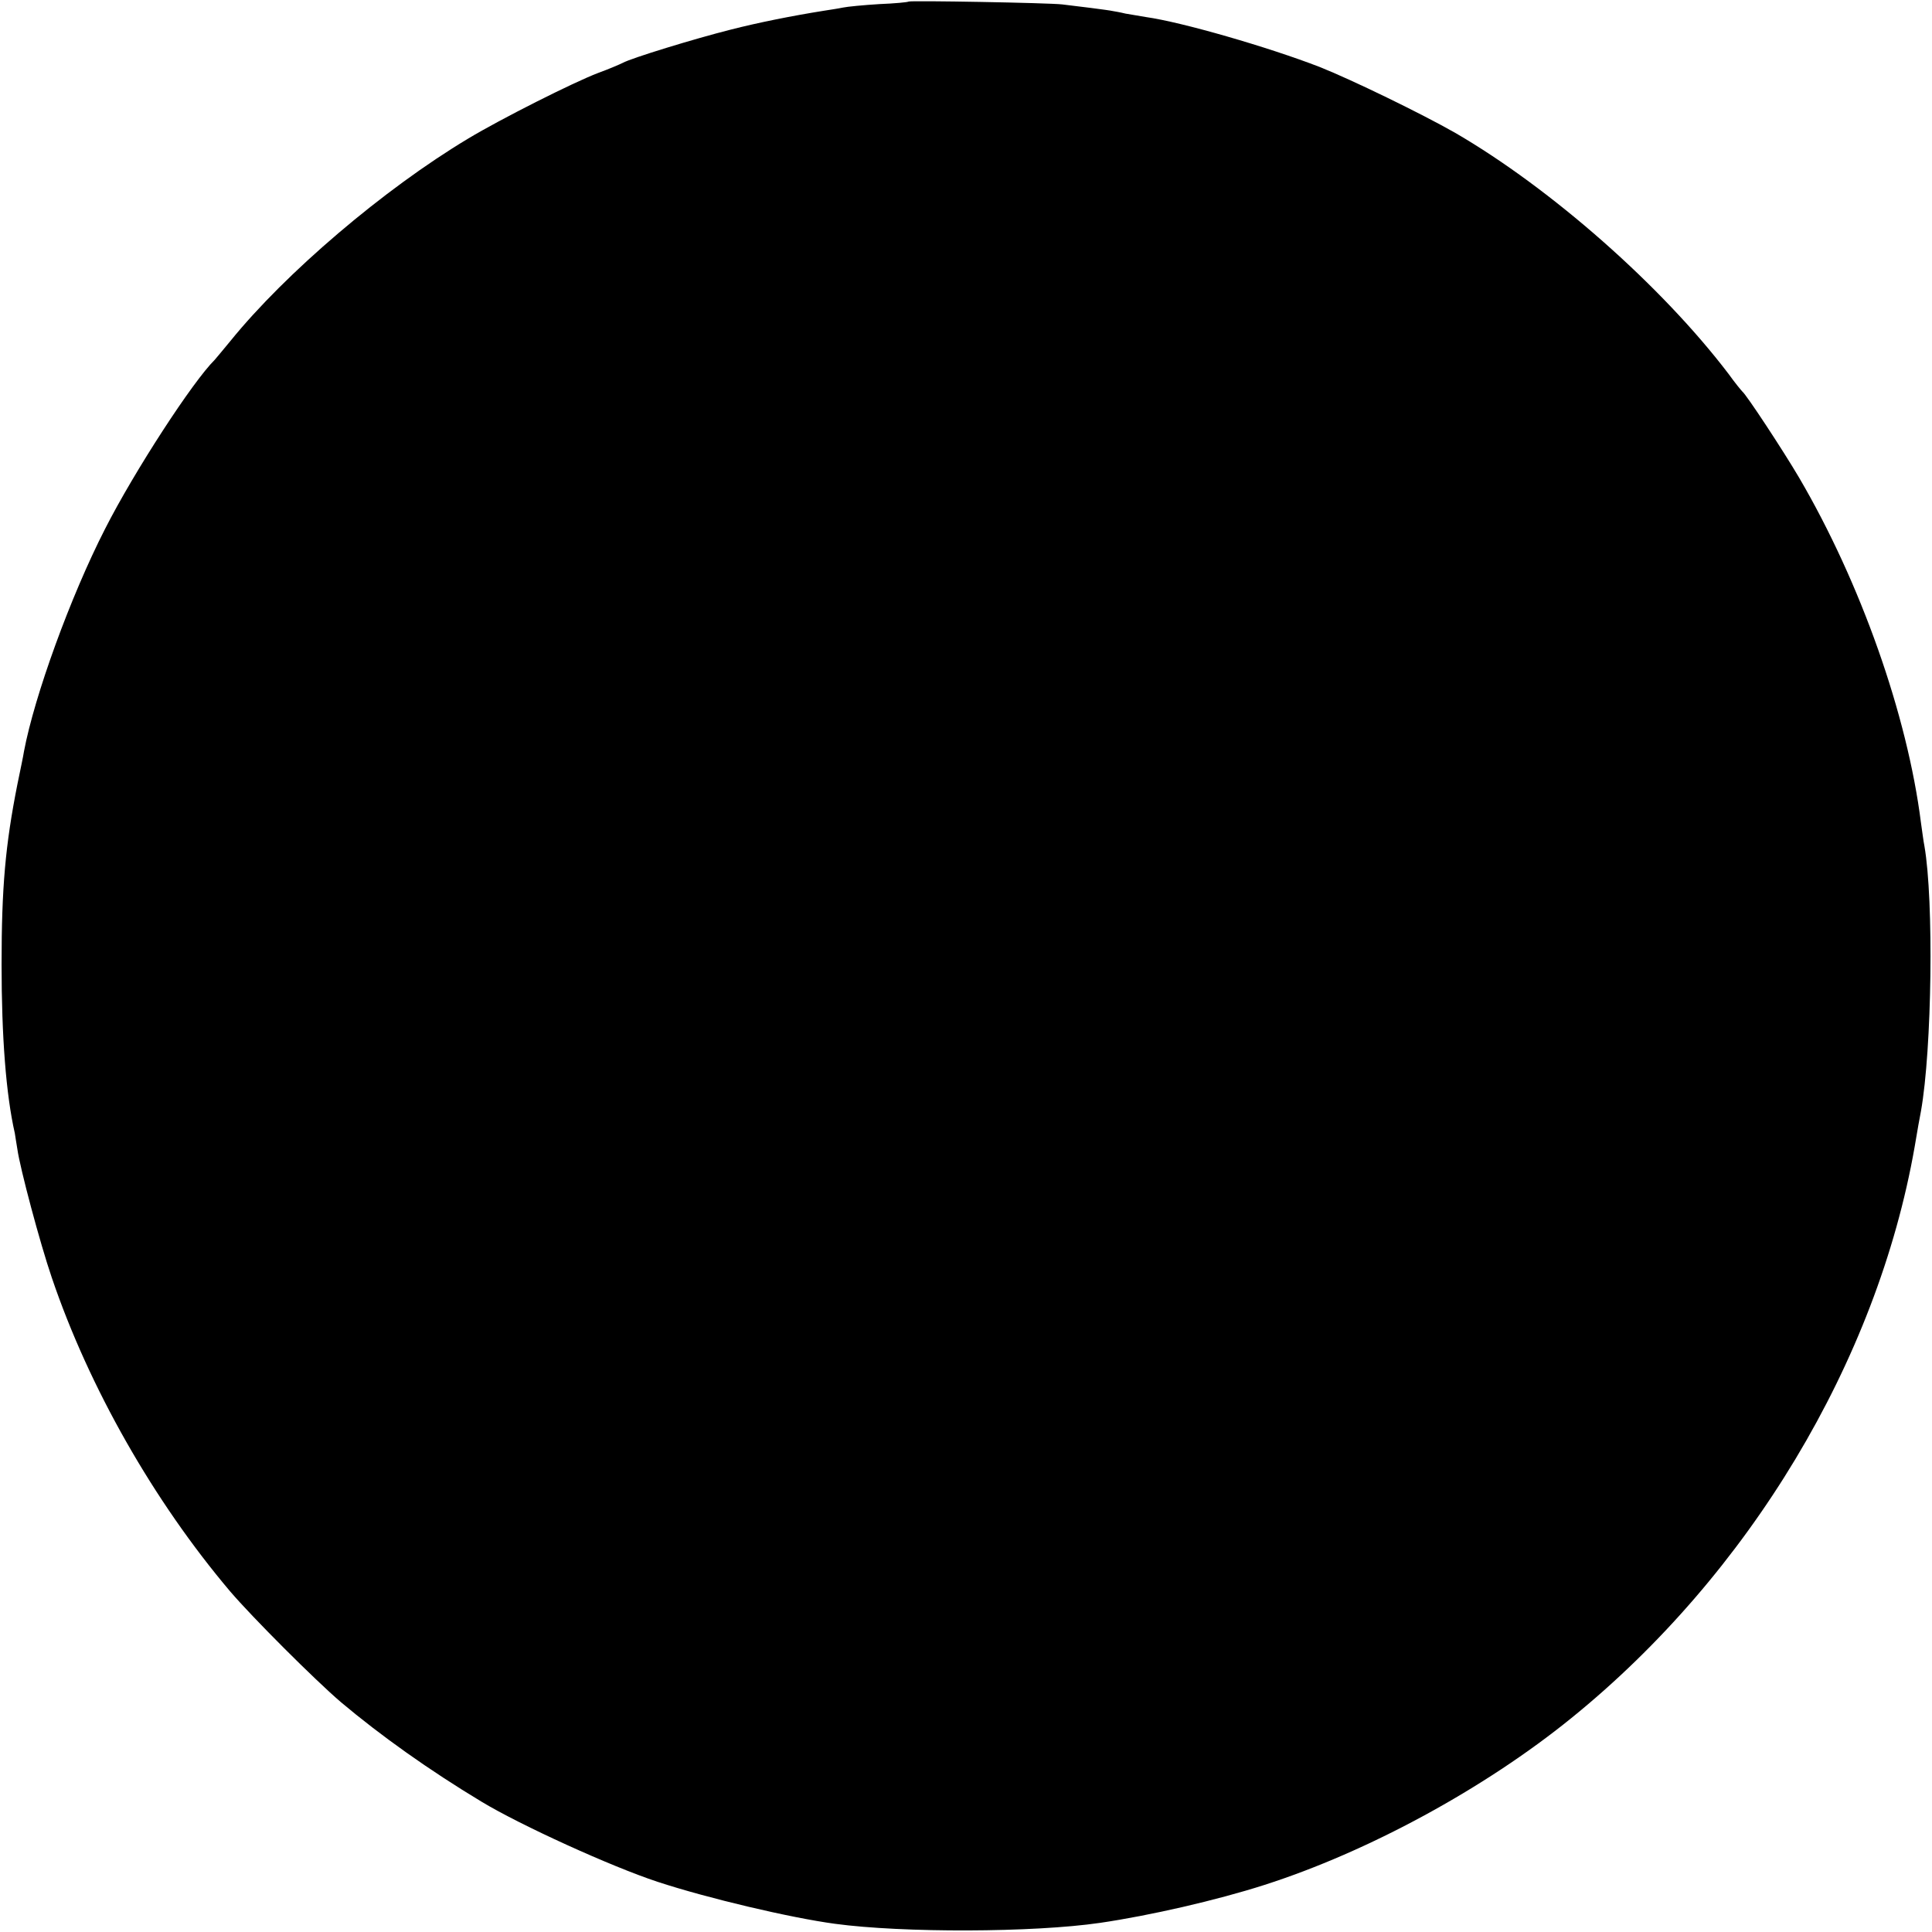 <?xml version="1.0" standalone="no"?>
<!DOCTYPE svg PUBLIC "-//W3C//DTD SVG 20010904//EN"
 "http://www.w3.org/TR/2001/REC-SVG-20010904/DTD/svg10.dtd">
<svg version="1.0" xmlns="http://www.w3.org/2000/svg"
 width="612pt" height="612pt" viewBox="0 0 612 612"
 preserveAspectRatio="xMidYMid meet">
<g transform="translate(0,612) scale(0.1,-0.1)"
fill="#000000" stroke="none">
<path d="M2878 6115 c-2 -2 -43 -6 -93 -8 -49 -3 -101 -8 -115 -11 -14 -3 -41
-7 -60 -10 -100 -16 -206 -37 -296 -60 -115 -29 -314 -90 -341 -105 -10 -5
-45 -20 -78 -32 -79 -30 -309 -146 -412 -208 -267 -160 -579 -426 -753 -641
-25 -30 -47 -57 -50 -60 -69 -68 -254 -352 -347 -535 -110 -215 -224 -530
-257 -705 -2 -14 -12 -61 -21 -105 -38 -192 -50 -326 -50 -570 0 -229 14 -412
42 -535 1 -8 5 -31 8 -50 8 -59 72 -299 109 -407 118 -348 323 -708 565 -994
71 -83 268 -280 351 -351 126 -106 279 -215 445 -315 124 -75 412 -206 558
-254 158 -52 421 -114 562 -133 214 -29 628 -28 840 3 157 23 367 71 520 120
328 105 697 305 973 529 562 455 968 1130 1087 1809 8 48 17 99 20 113 35 197
41 668 11 840 -3 14 -7 47 -11 74 -43 341 -191 760 -386 1093 -50 85 -167 263
-180 273 -3 3 -23 27 -43 55 -212 279 -563 588 -866 764 -107 61 -327 168
-430 209 -163 63 -436 142 -550 158 -19 3 -48 8 -65 11 -16 4 -34 7 -40 8 -12
3 -117 16 -160 21 -41 5 -483 13 -487 9z"/>
</g>
</svg>
